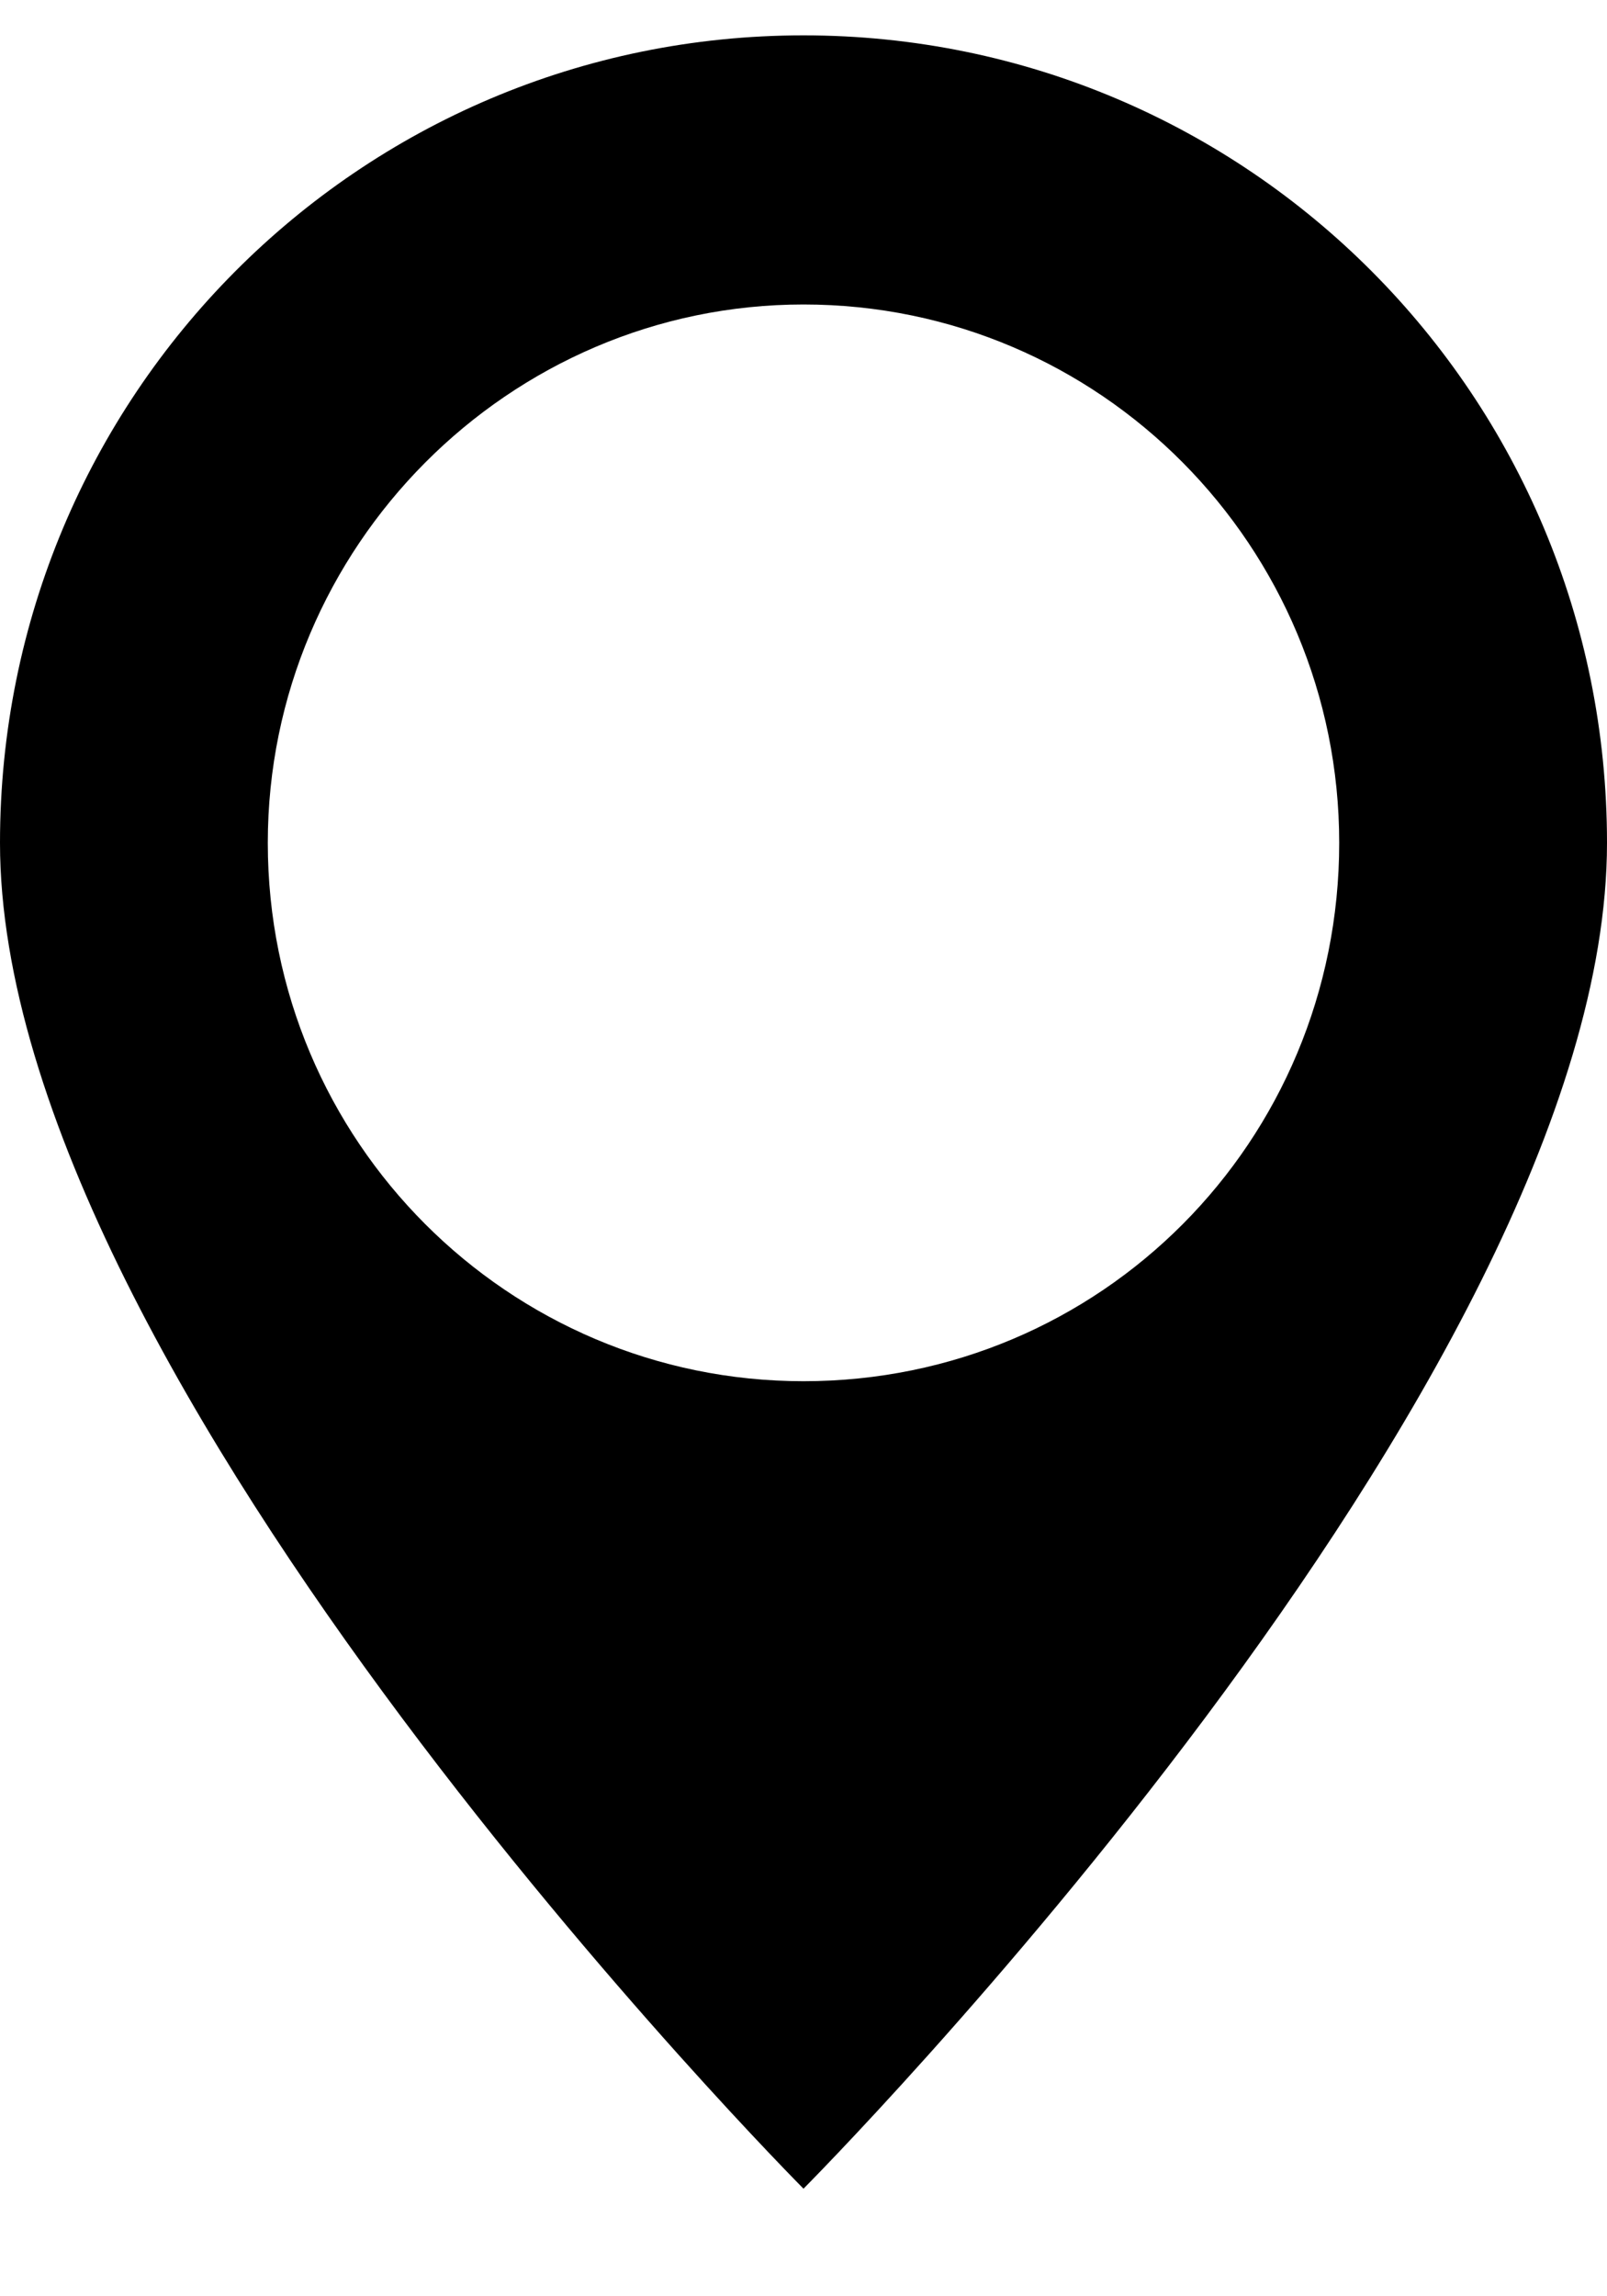 <svg width="14" height="20" viewBox="0 0 14 20" fill="none" xmlns="http://www.w3.org/2000/svg">
<path d="M7 0.308C3.127 0.308 0 3.449 0 7.341C0 12.03 7 19.063 7 19.063C7 19.063 14 12.03 14 7.341C14 3.449 10.873 0.308 7 0.308ZM7 2.652C9.59 2.652 11.667 4.762 11.667 7.341C11.667 9.943 9.59 12.03 7 12.03C4.433 12.03 2.333 9.943 2.333 7.341C2.333 4.762 4.433 2.652 7 2.652Z" fill="black"/>
</svg>
